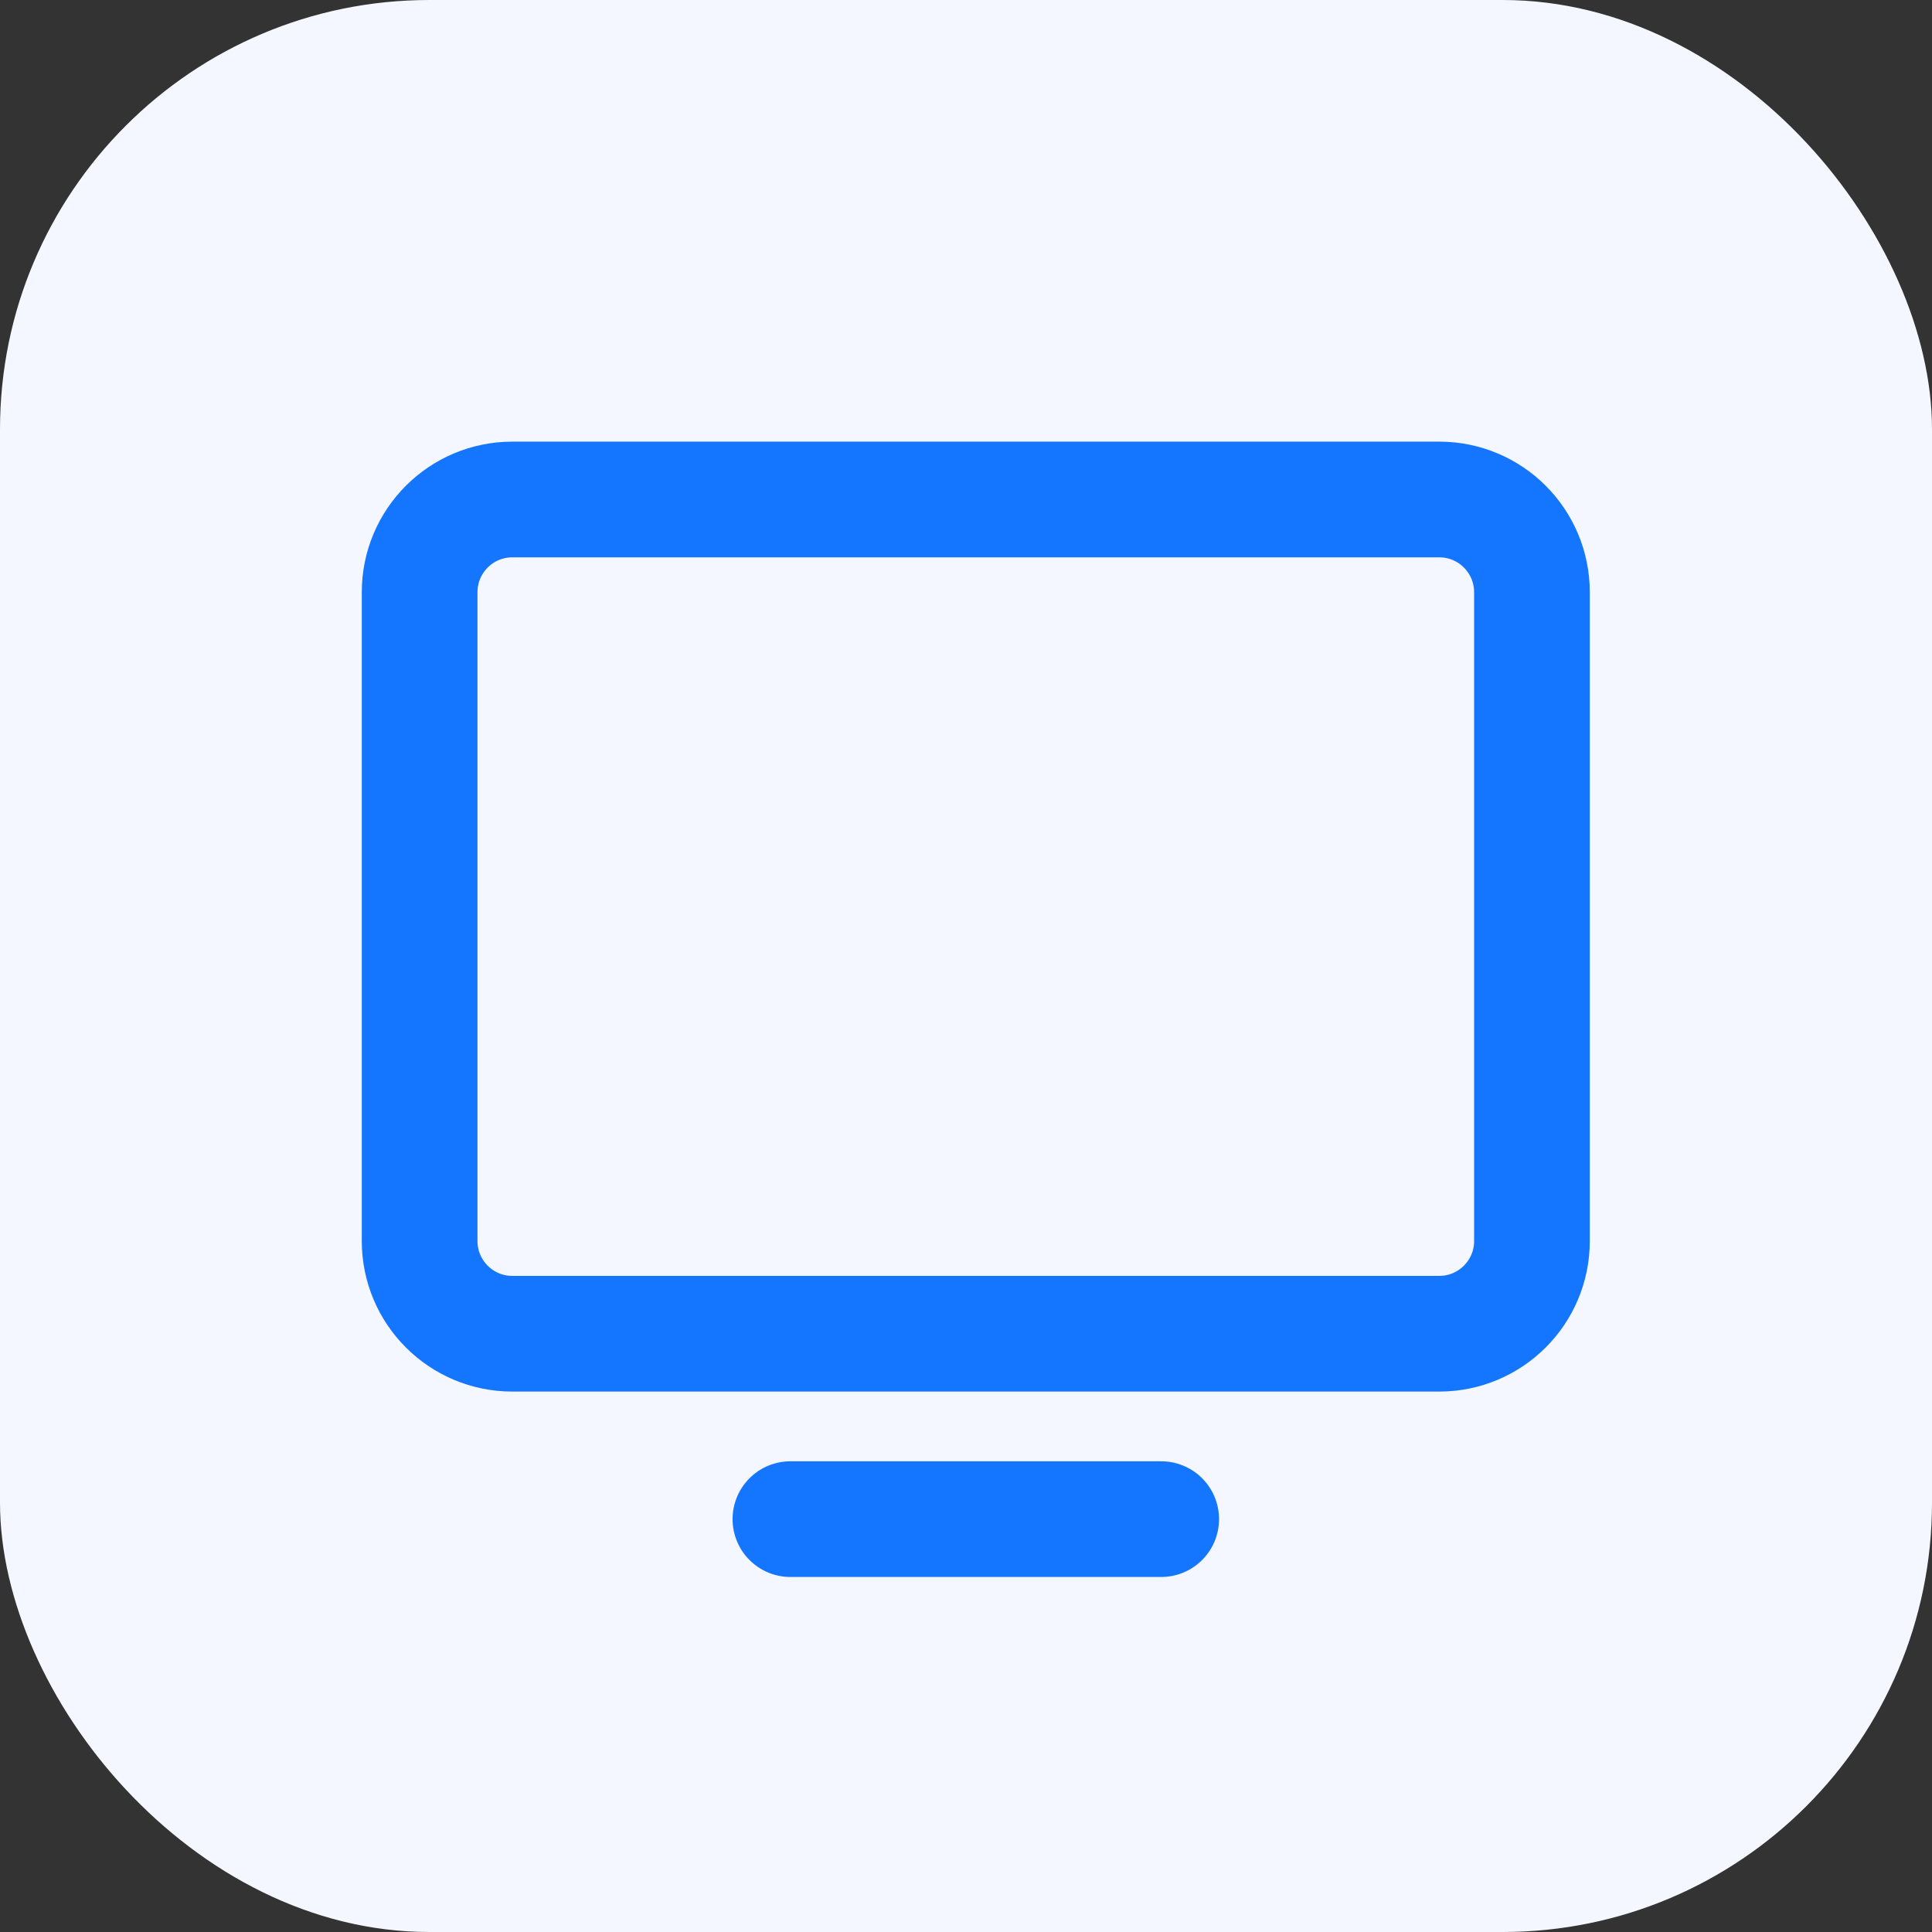 <svg width="60" height="60" viewBox="0 0 60 60" fill="none" xmlns="http://www.w3.org/2000/svg">
<rect x="0" y="0" width="60" height="60" fill="#333333" stroke="none"/>
<rect width="60" height="60" rx="13.333" fill="#F4F7FF"/>
<path d="M15.911 41.42L44.697 41.42C46.287 41.42 47.576 40.132 47.576 38.542V18.391C47.576 16.801 46.287 15.512 44.697 15.512L15.911 15.512C14.321 15.512 13.032 16.801 13.032 18.391V38.542C13.032 40.132 14.321 41.42 15.911 41.42Z" stroke="#1476FF" stroke-width="3.593" stroke-linecap="round" stroke-linejoin="round"/>
<path d="M36.062 47.178H24.547" stroke="#1476FF" stroke-width="3.593" stroke-linecap="round" stroke-linejoin="round"/>
</svg>
